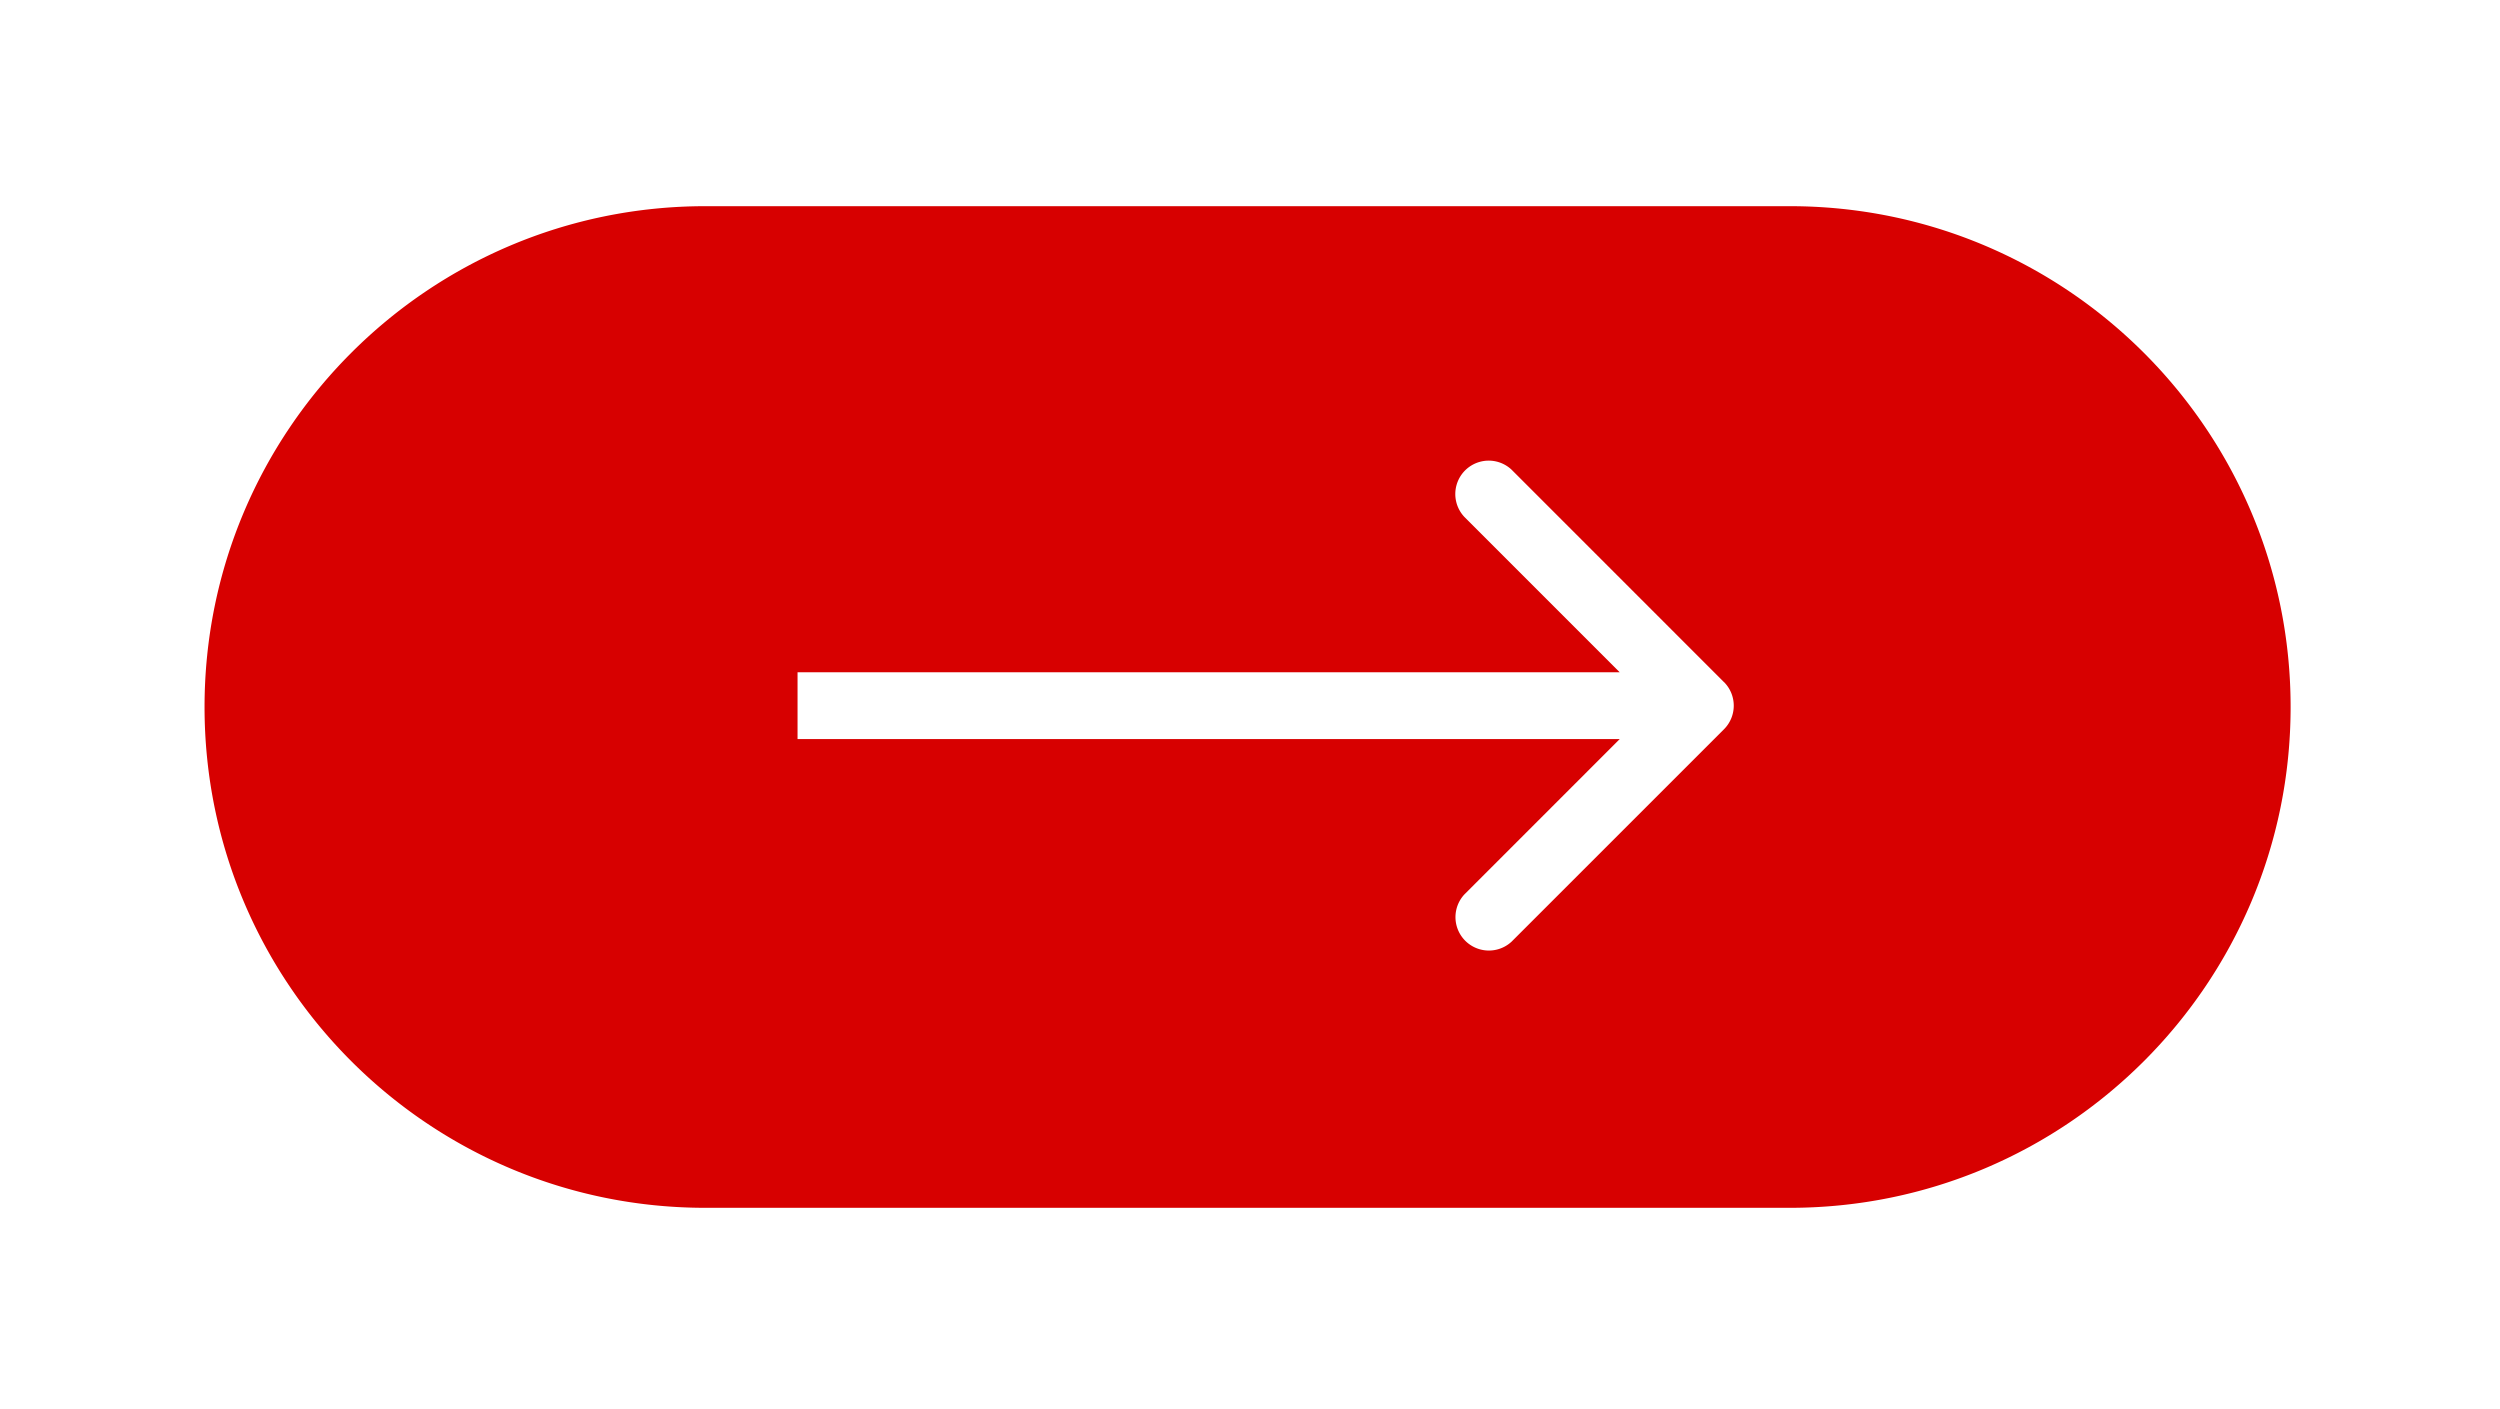 <svg xmlns="http://www.w3.org/2000/svg" width="110" height="62" fill="none" viewBox="0 0 110 62">
  <g filter="url(#a)">
    <path fill="#D70000" fill-rule="evenodd" d="M31.036 9.072C18.866 9.072 9 18.938 9 31.108c0 12.17 9.866 22.036 22.036 22.036h47.715c12.17 0 22.036-9.866 22.036-22.036 0-12.17-9.866-22.036-22.036-22.036H31.036Zm44.817 20.939-9.349-9.35a1.47 1.47 0 0 0-2.077 2.078l6.84 6.841H35.092v2.938h36.177l-6.841 6.842a1.47 1.47 0 0 0 2.077 2.077l9.35-9.349a1.47 1.47 0 0 0 0-2.078Z" clip-rule="evenodd"/>
  </g>
  <defs>
    <filter id="a" width="108.918" height="61.203" x=".435" y=".507" color-interpolation-filters="sRGB" filterUnits="userSpaceOnUse">
      <feFlood flood-opacity="0" result="BackgroundImageFix"/>
      <feColorMatrix in="SourceAlpha" result="hardAlpha" values="0 0 0 0 0 0 0 0 0 0 0 0 0 0 0 0 0 0 127 0"/>
      <feMorphology in="SourceAlpha" operator="dilate" radius=".47" result="effect1_dropShadow_33_1818"/>
      <feOffset/>
      <feGaussianBlur stdDeviation="4.048"/>
      <feComposite in2="hardAlpha" operator="out"/>
      <feColorMatrix values="0 0 0 0 0.242 0 0 0 0 0.419 0 0 0 0 0.684 0 0 0 0.25 0"/>
      <feBlend in2="BackgroundImageFix" result="effect1_dropShadow_33_1818"/>
      <feBlend in="SourceGraphic" in2="effect1_dropShadow_33_1818" result="shape"/>
    </filter>
  </defs>
</svg>

